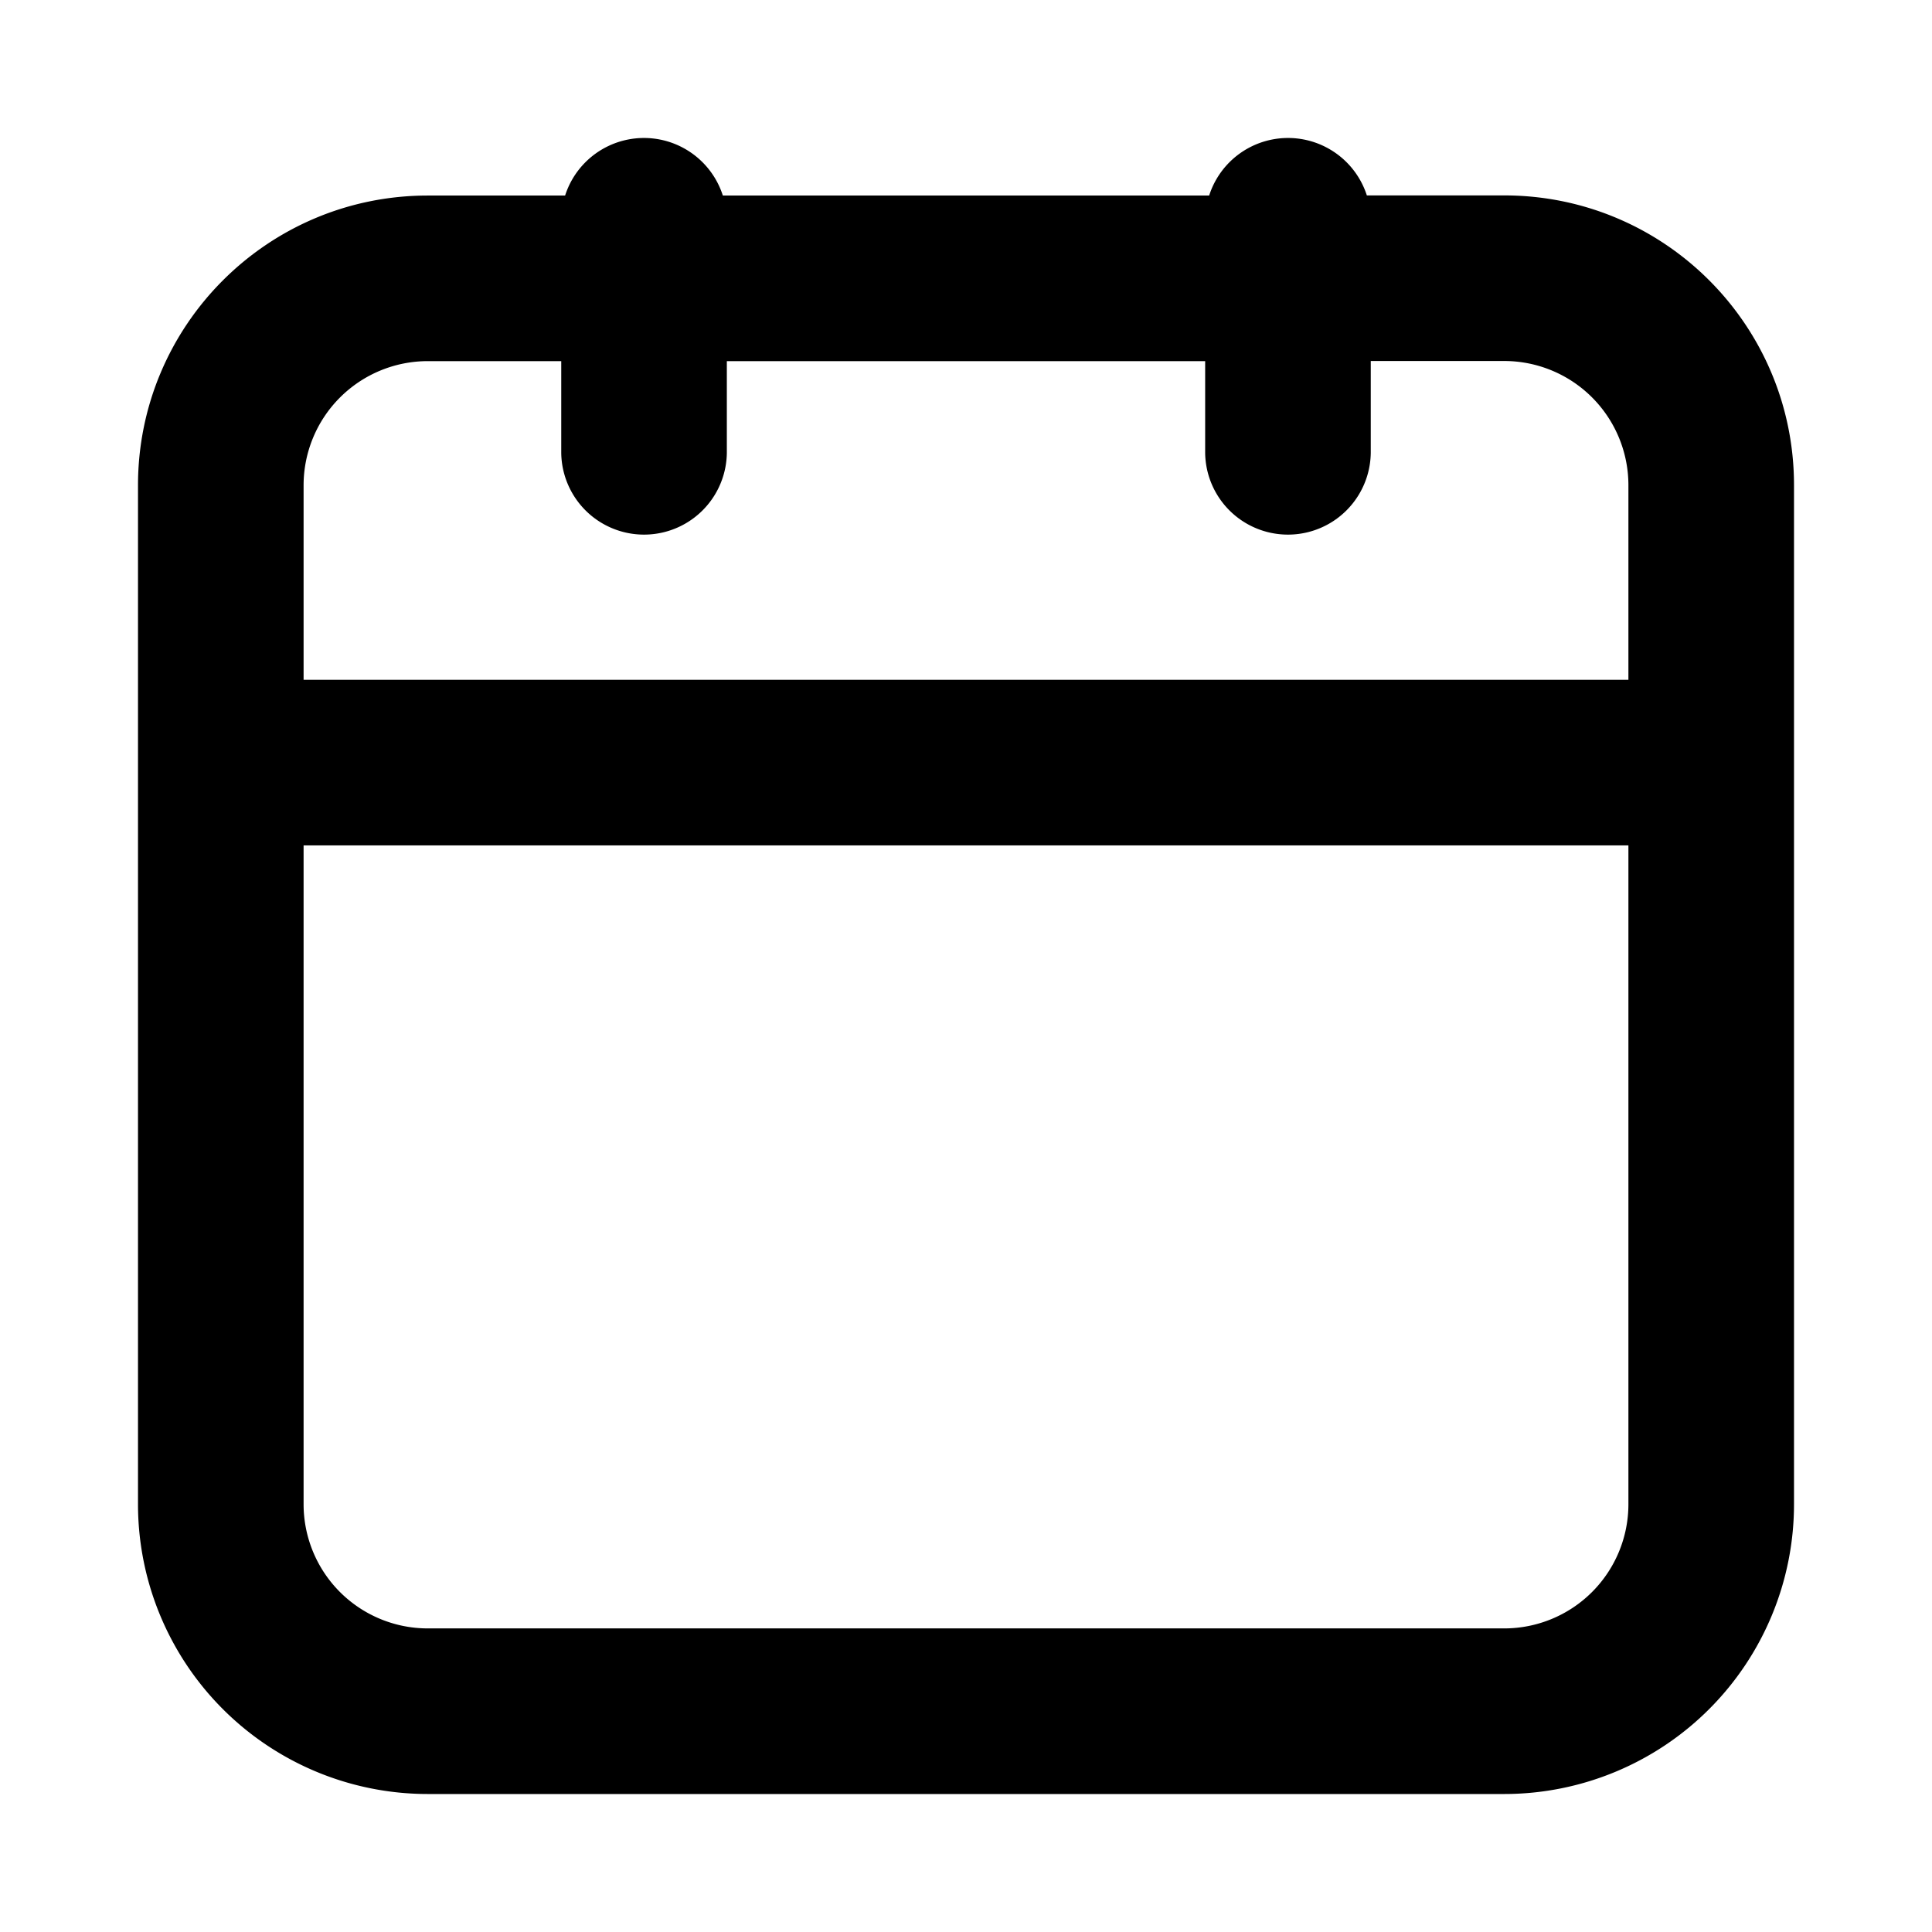 <svg xmlns="http://www.w3.org/2000/svg" viewBox="0 0 1024 1024"><path fill="undefined" d="M297.47 191.41h-70.73a65.83 65.83 0 0 0-65.83 65.83v103.06h702.18v-103.13a65.83 65.83 0 0 0-65.83-65.83h-70.73v48.79a43.89 43.89 0 0 1-87.77 0v-48.72h-253.52v48.72a43.89 43.89 0 0 1-87.77 0v-48.72z m-136.56 256.66v349.19a65.83 65.83 0 0 0 65.83 65.83h570.52a65.83 65.83 0 0 0 65.83-65.83v-349.19h-702.18z m563.57-344.5h72.78c84.85 0 153.6 68.75 153.6 153.6v540.09a153.6 153.6 0 0 1-153.6 153.6h-570.52a153.6 153.6 0 0 1-153.6-153.6v-540.02c0-84.85 68.75-153.6 153.6-153.6h72.78a43.89 43.89 0 0 1 83.6 0h257.76a43.89 43.89 0 0 1 83.6 0z"/></svg>